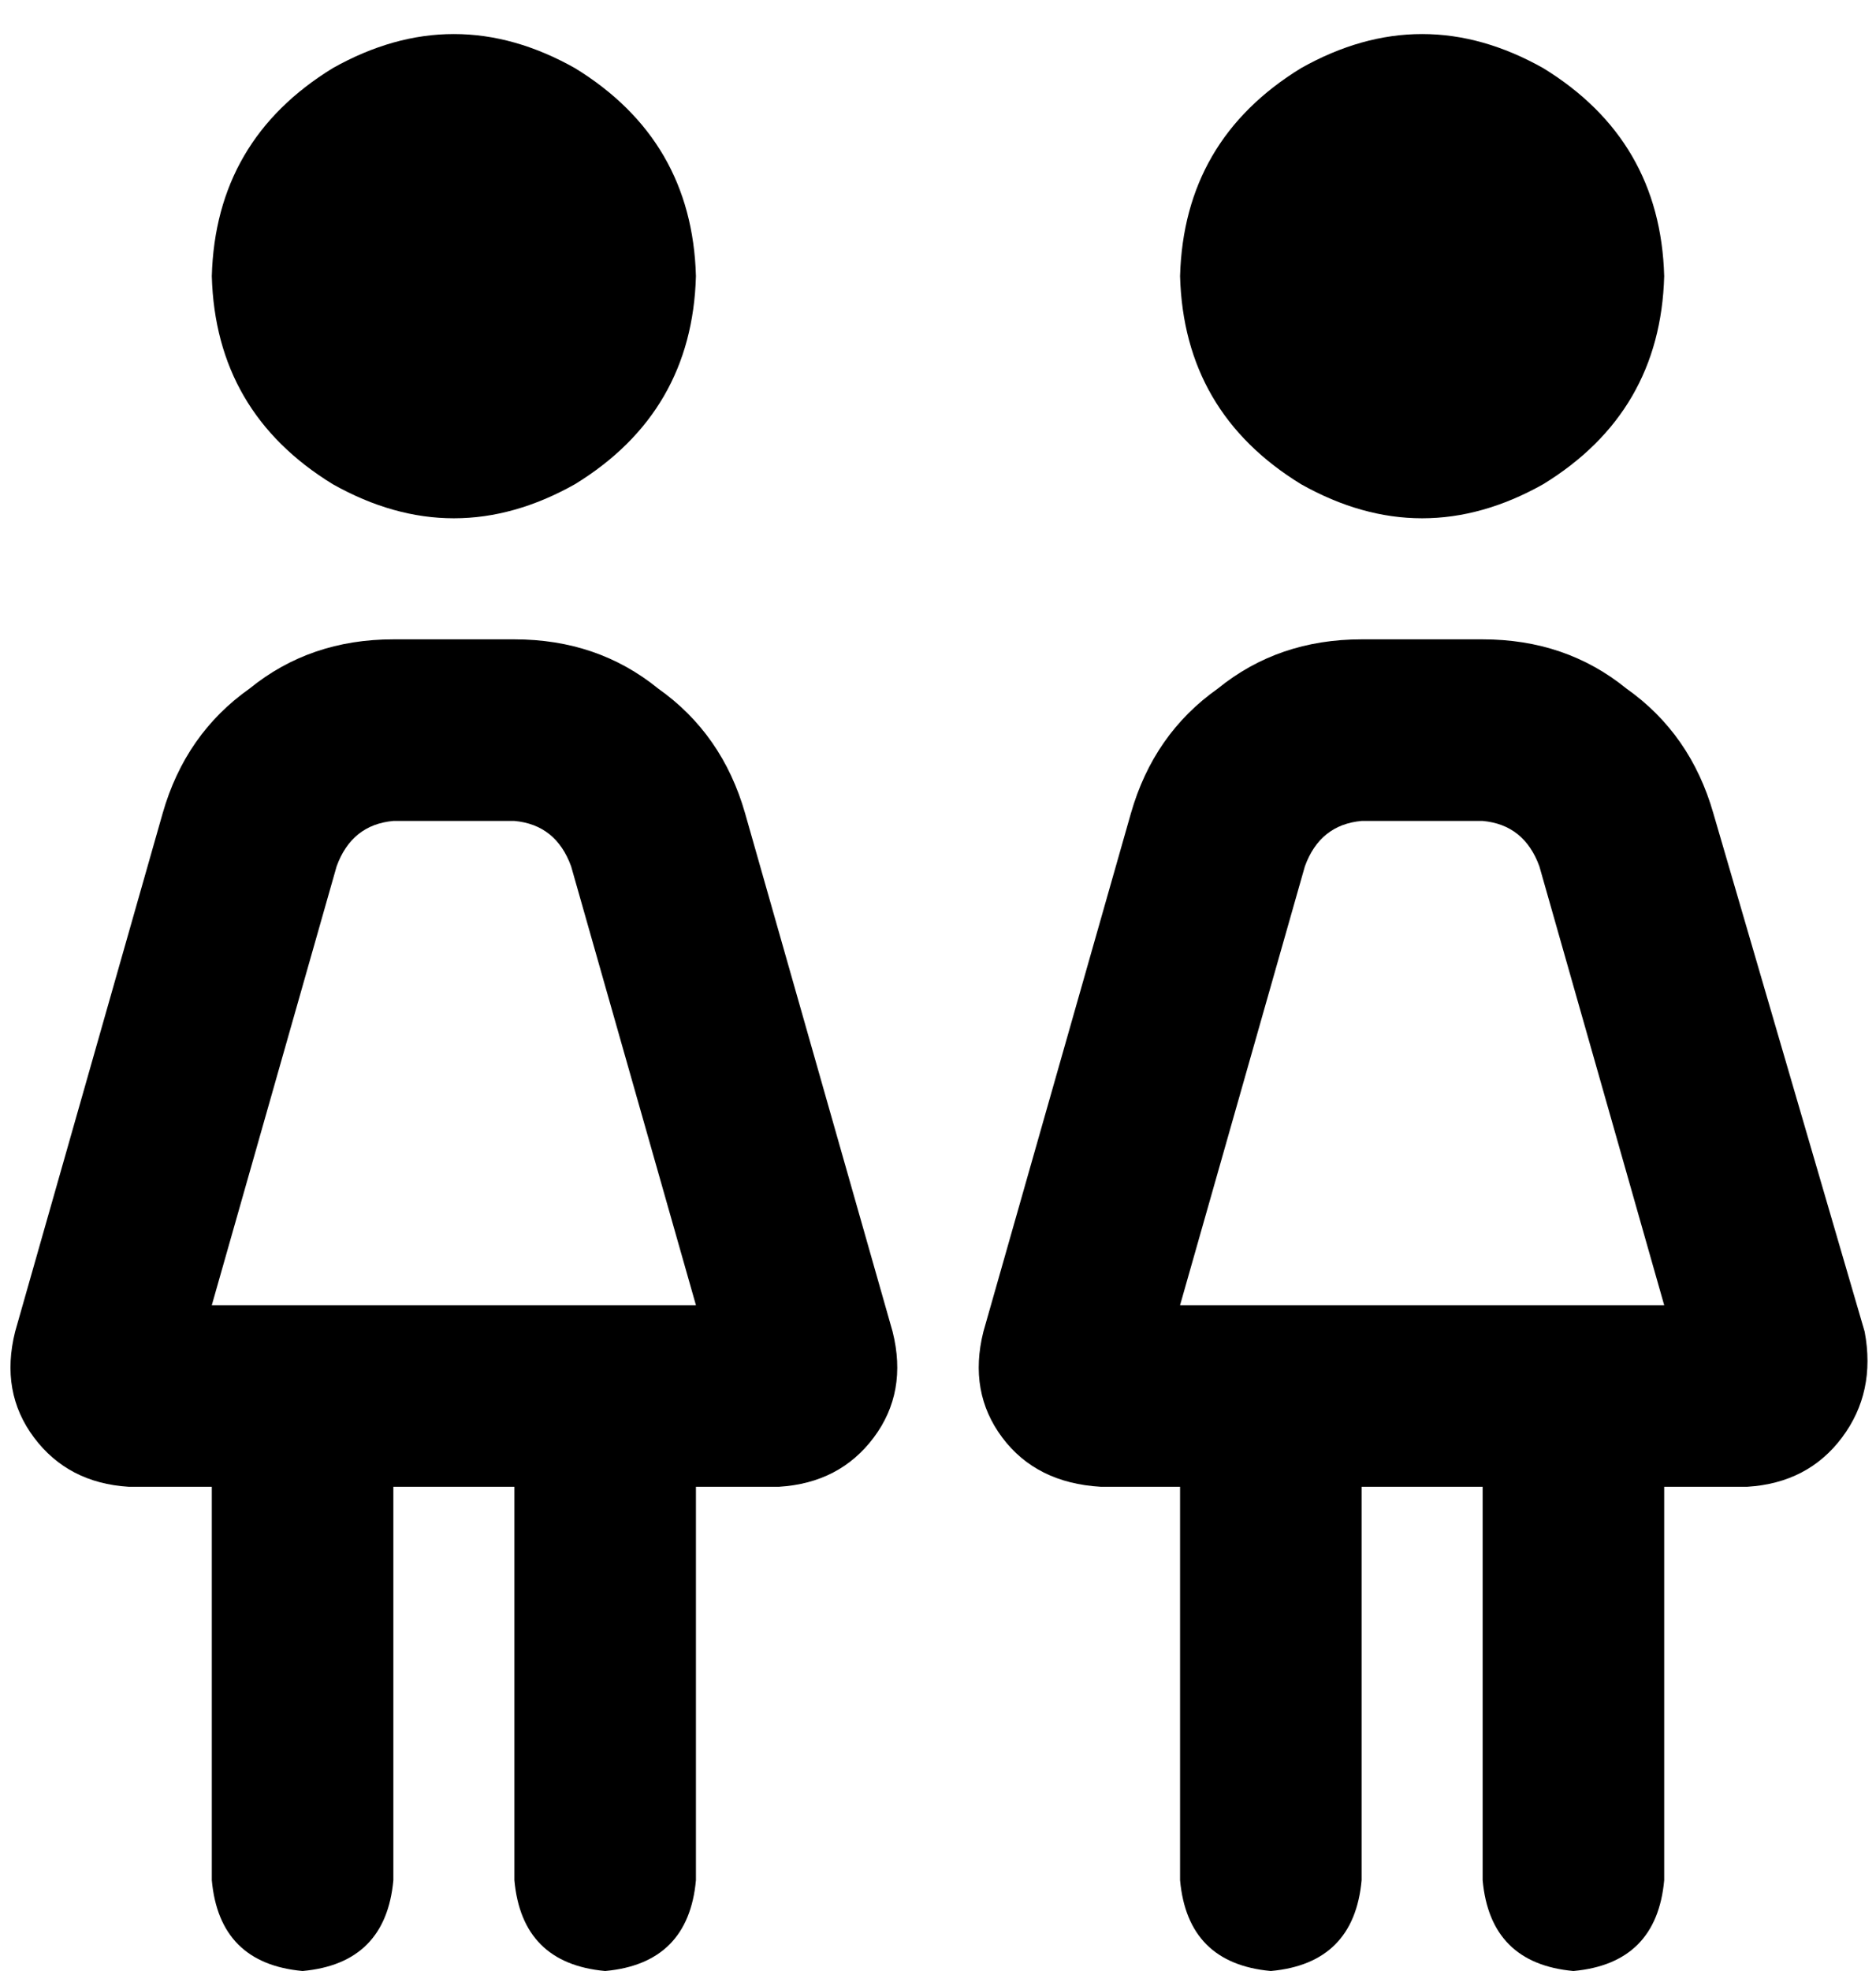 <svg xmlns="http://www.w3.org/2000/svg" viewBox="0 0 496 521">
  <path d="M 184 73 Q 183 37 152 18 Q 120 0 88 18 Q 57 37 56 73 Q 57 109 88 128 Q 120 146 152 128 Q 183 109 184 73 L 184 73 Z M 104 217 L 136 217 L 104 217 L 136 217 Q 147 218 151 229 L 184 345 L 184 345 L 56 345 L 56 345 L 89 229 L 89 229 Q 93 218 104 217 L 104 217 Z M 104 169 Q 82 169 66 182 L 66 182 L 66 182 Q 49 194 43 215 L 4 352 L 4 352 Q 0 368 9 380 Q 18 392 34 393 L 56 393 L 56 393 L 56 497 L 56 497 Q 58 519 80 521 Q 102 519 104 497 L 104 393 L 104 393 L 136 393 L 136 393 L 136 497 L 136 497 Q 138 519 160 521 Q 182 519 184 497 L 184 393 L 184 393 L 206 393 L 206 393 Q 222 392 231 380 Q 240 368 236 352 L 197 215 L 197 215 Q 191 194 174 182 Q 158 169 136 169 L 104 169 L 104 169 Z M 440 73 Q 439 37 408 18 Q 376 0 344 18 Q 313 37 312 73 Q 313 109 344 128 Q 376 146 408 128 Q 439 109 440 73 L 440 73 Z M 360 217 L 392 217 L 360 217 L 392 217 Q 403 218 407 229 L 440 345 L 440 345 L 312 345 L 312 345 L 345 229 L 345 229 Q 349 218 360 217 L 360 217 Z M 360 169 Q 338 169 322 182 L 322 182 L 322 182 Q 305 194 299 215 L 260 352 L 260 352 Q 256 368 265 380 Q 274 392 291 393 L 312 393 L 312 393 L 312 497 L 312 497 Q 314 519 336 521 Q 358 519 360 497 L 360 393 L 360 393 L 392 393 L 392 393 L 392 497 L 392 497 Q 394 519 416 521 Q 438 519 440 497 L 440 393 L 440 393 L 462 393 L 462 393 Q 478 392 487 380 Q 496 368 493 352 L 453 215 L 453 215 Q 447 194 430 182 Q 414 169 392 169 L 360 169 L 360 169 Z" />
</svg>
